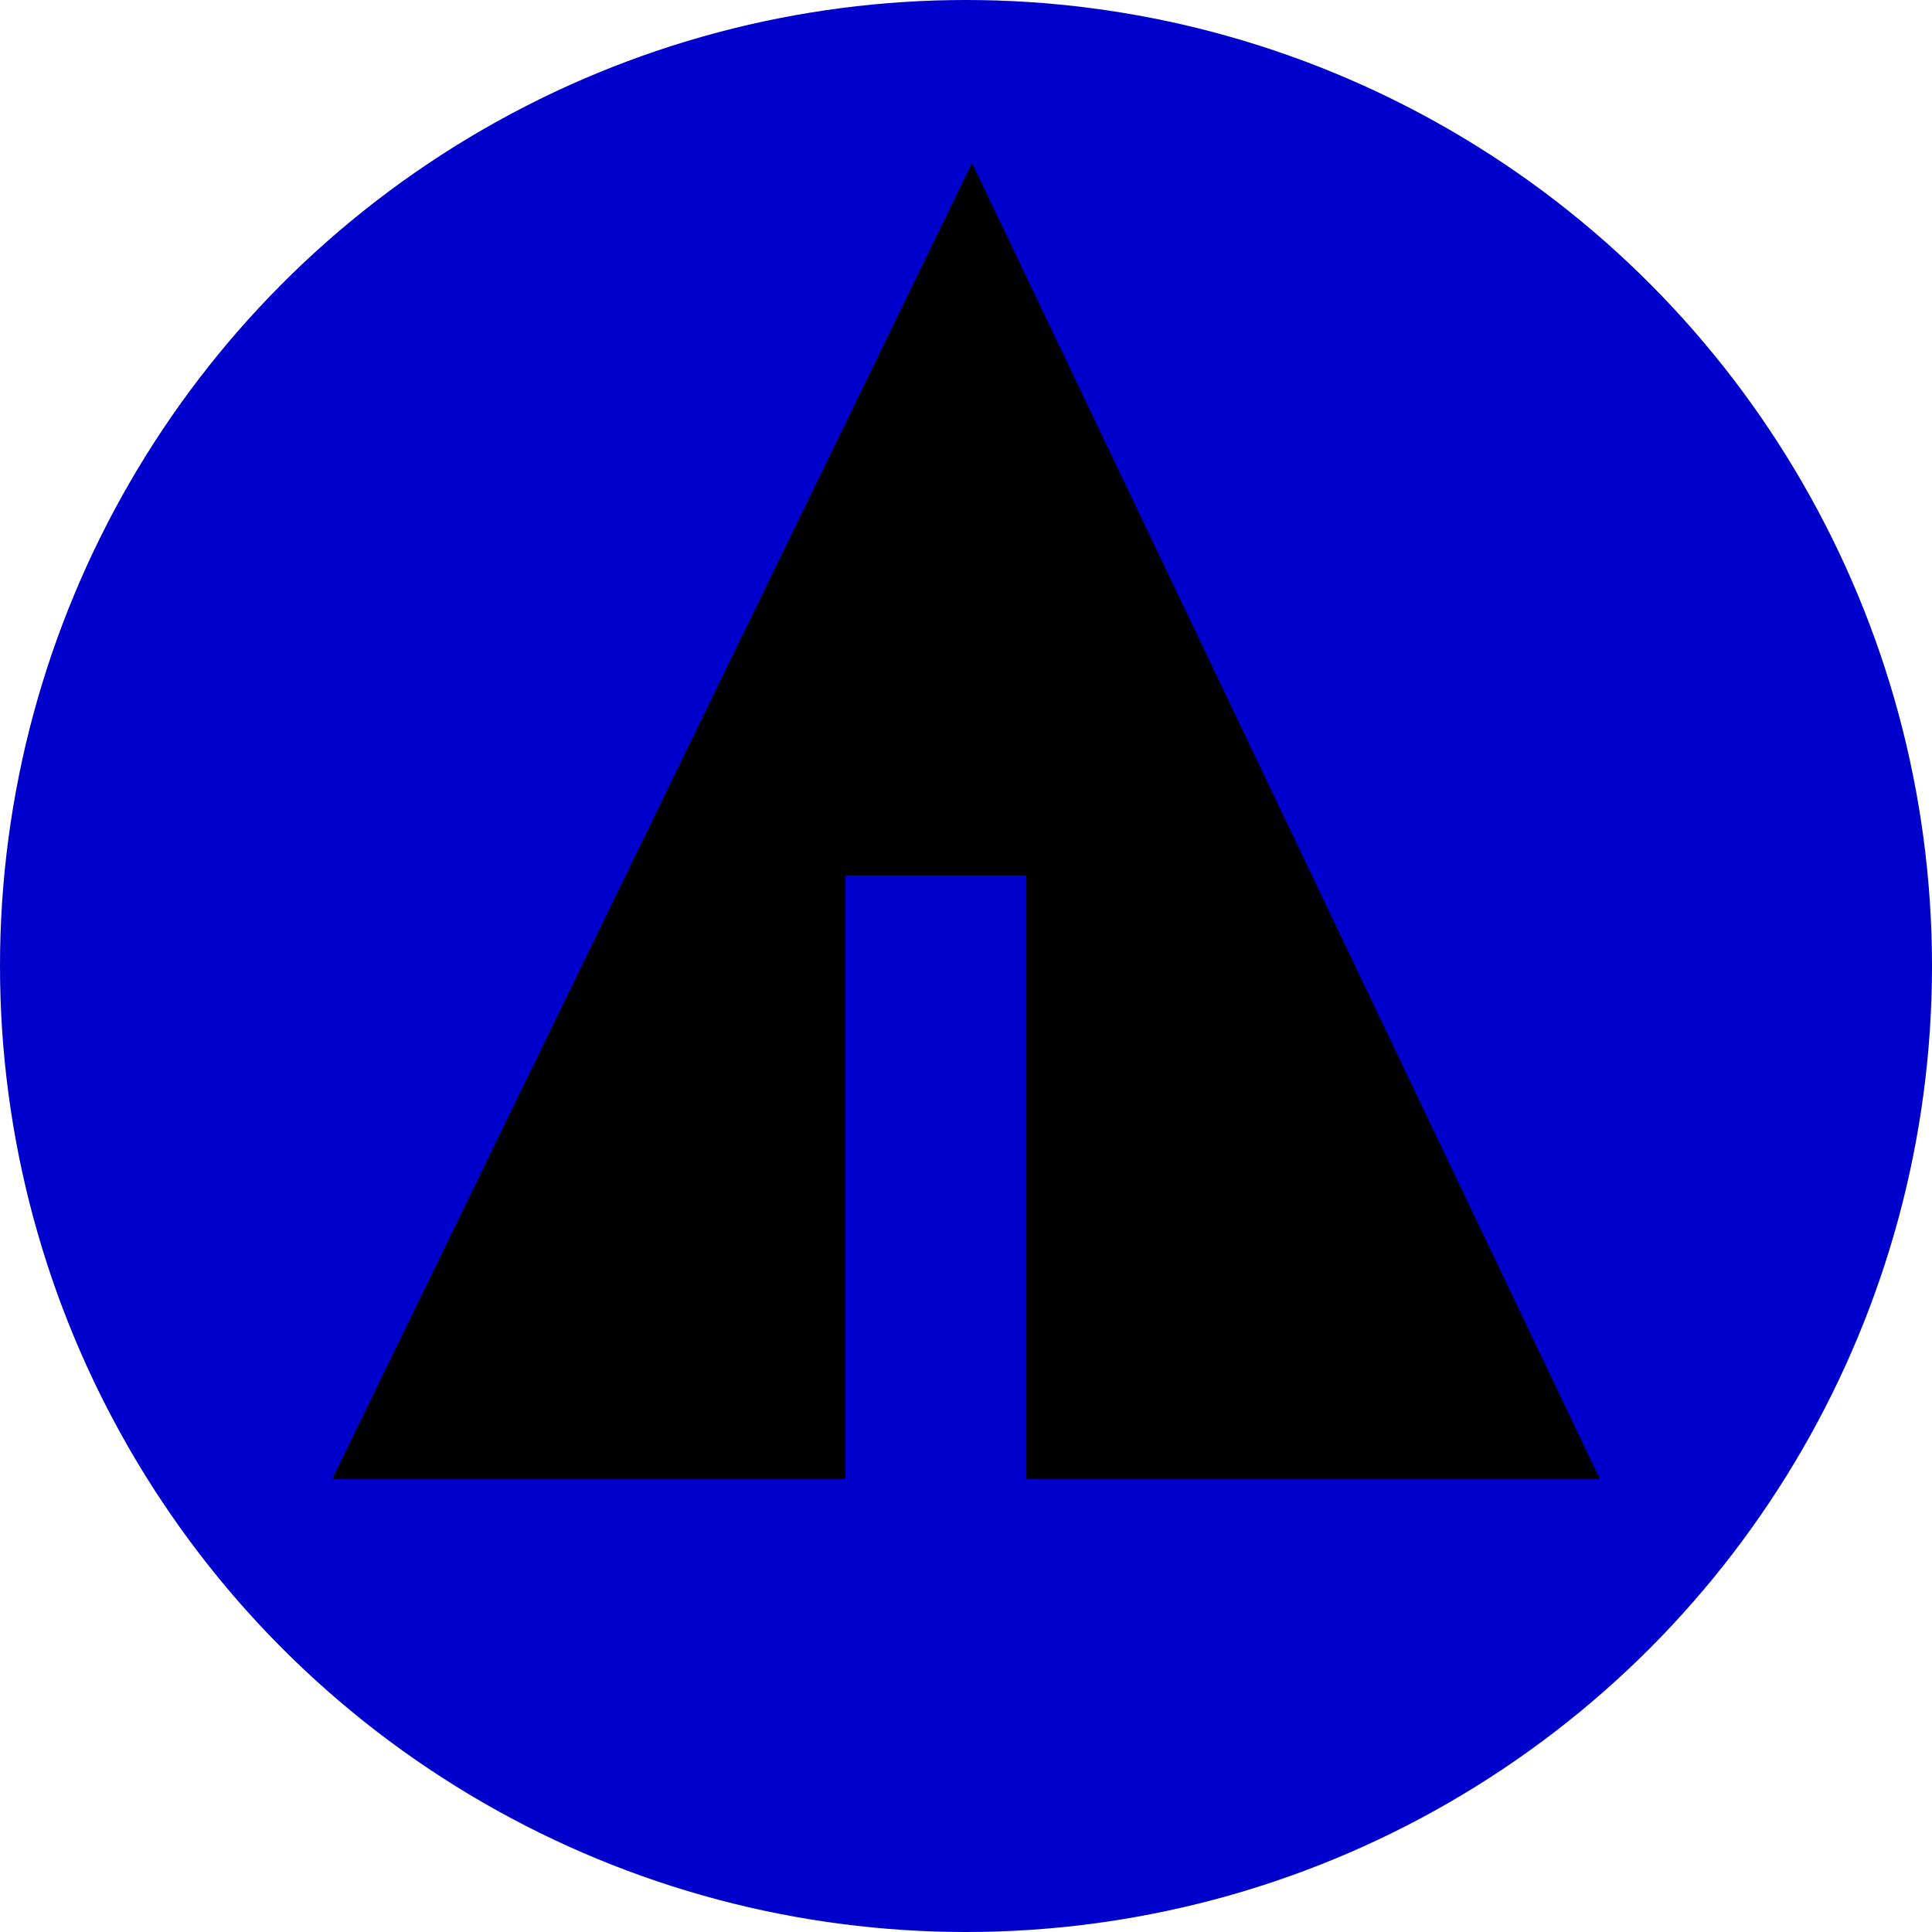 <svg xmlns="http://www.w3.org/2000/svg" width="32px" height="32px" viewBox="0 0 32 32" aria-labelledby="title">
<title id="title"></title>
    <circle fill="mediumblue" cx="16" cy="16" r="16"/>
    <line stroke="mediumblue" x1="11" y1="18.1" x2="15.1" y2="20.4"/>
    <line stroke="mediumblue" x1="16.5" y1="18.2" x2="19.3" y2="15.7"/>
    <line stroke="mediumblue" x1="16.5" y1="21" x2="21.2" y2="17.9"/>

    <polygon fill="black" points="5.5,24.5 14,24.5 14,14.5 17,14.5 17,24.5 26.5,24.5 16.1,2.7"/>
</svg>